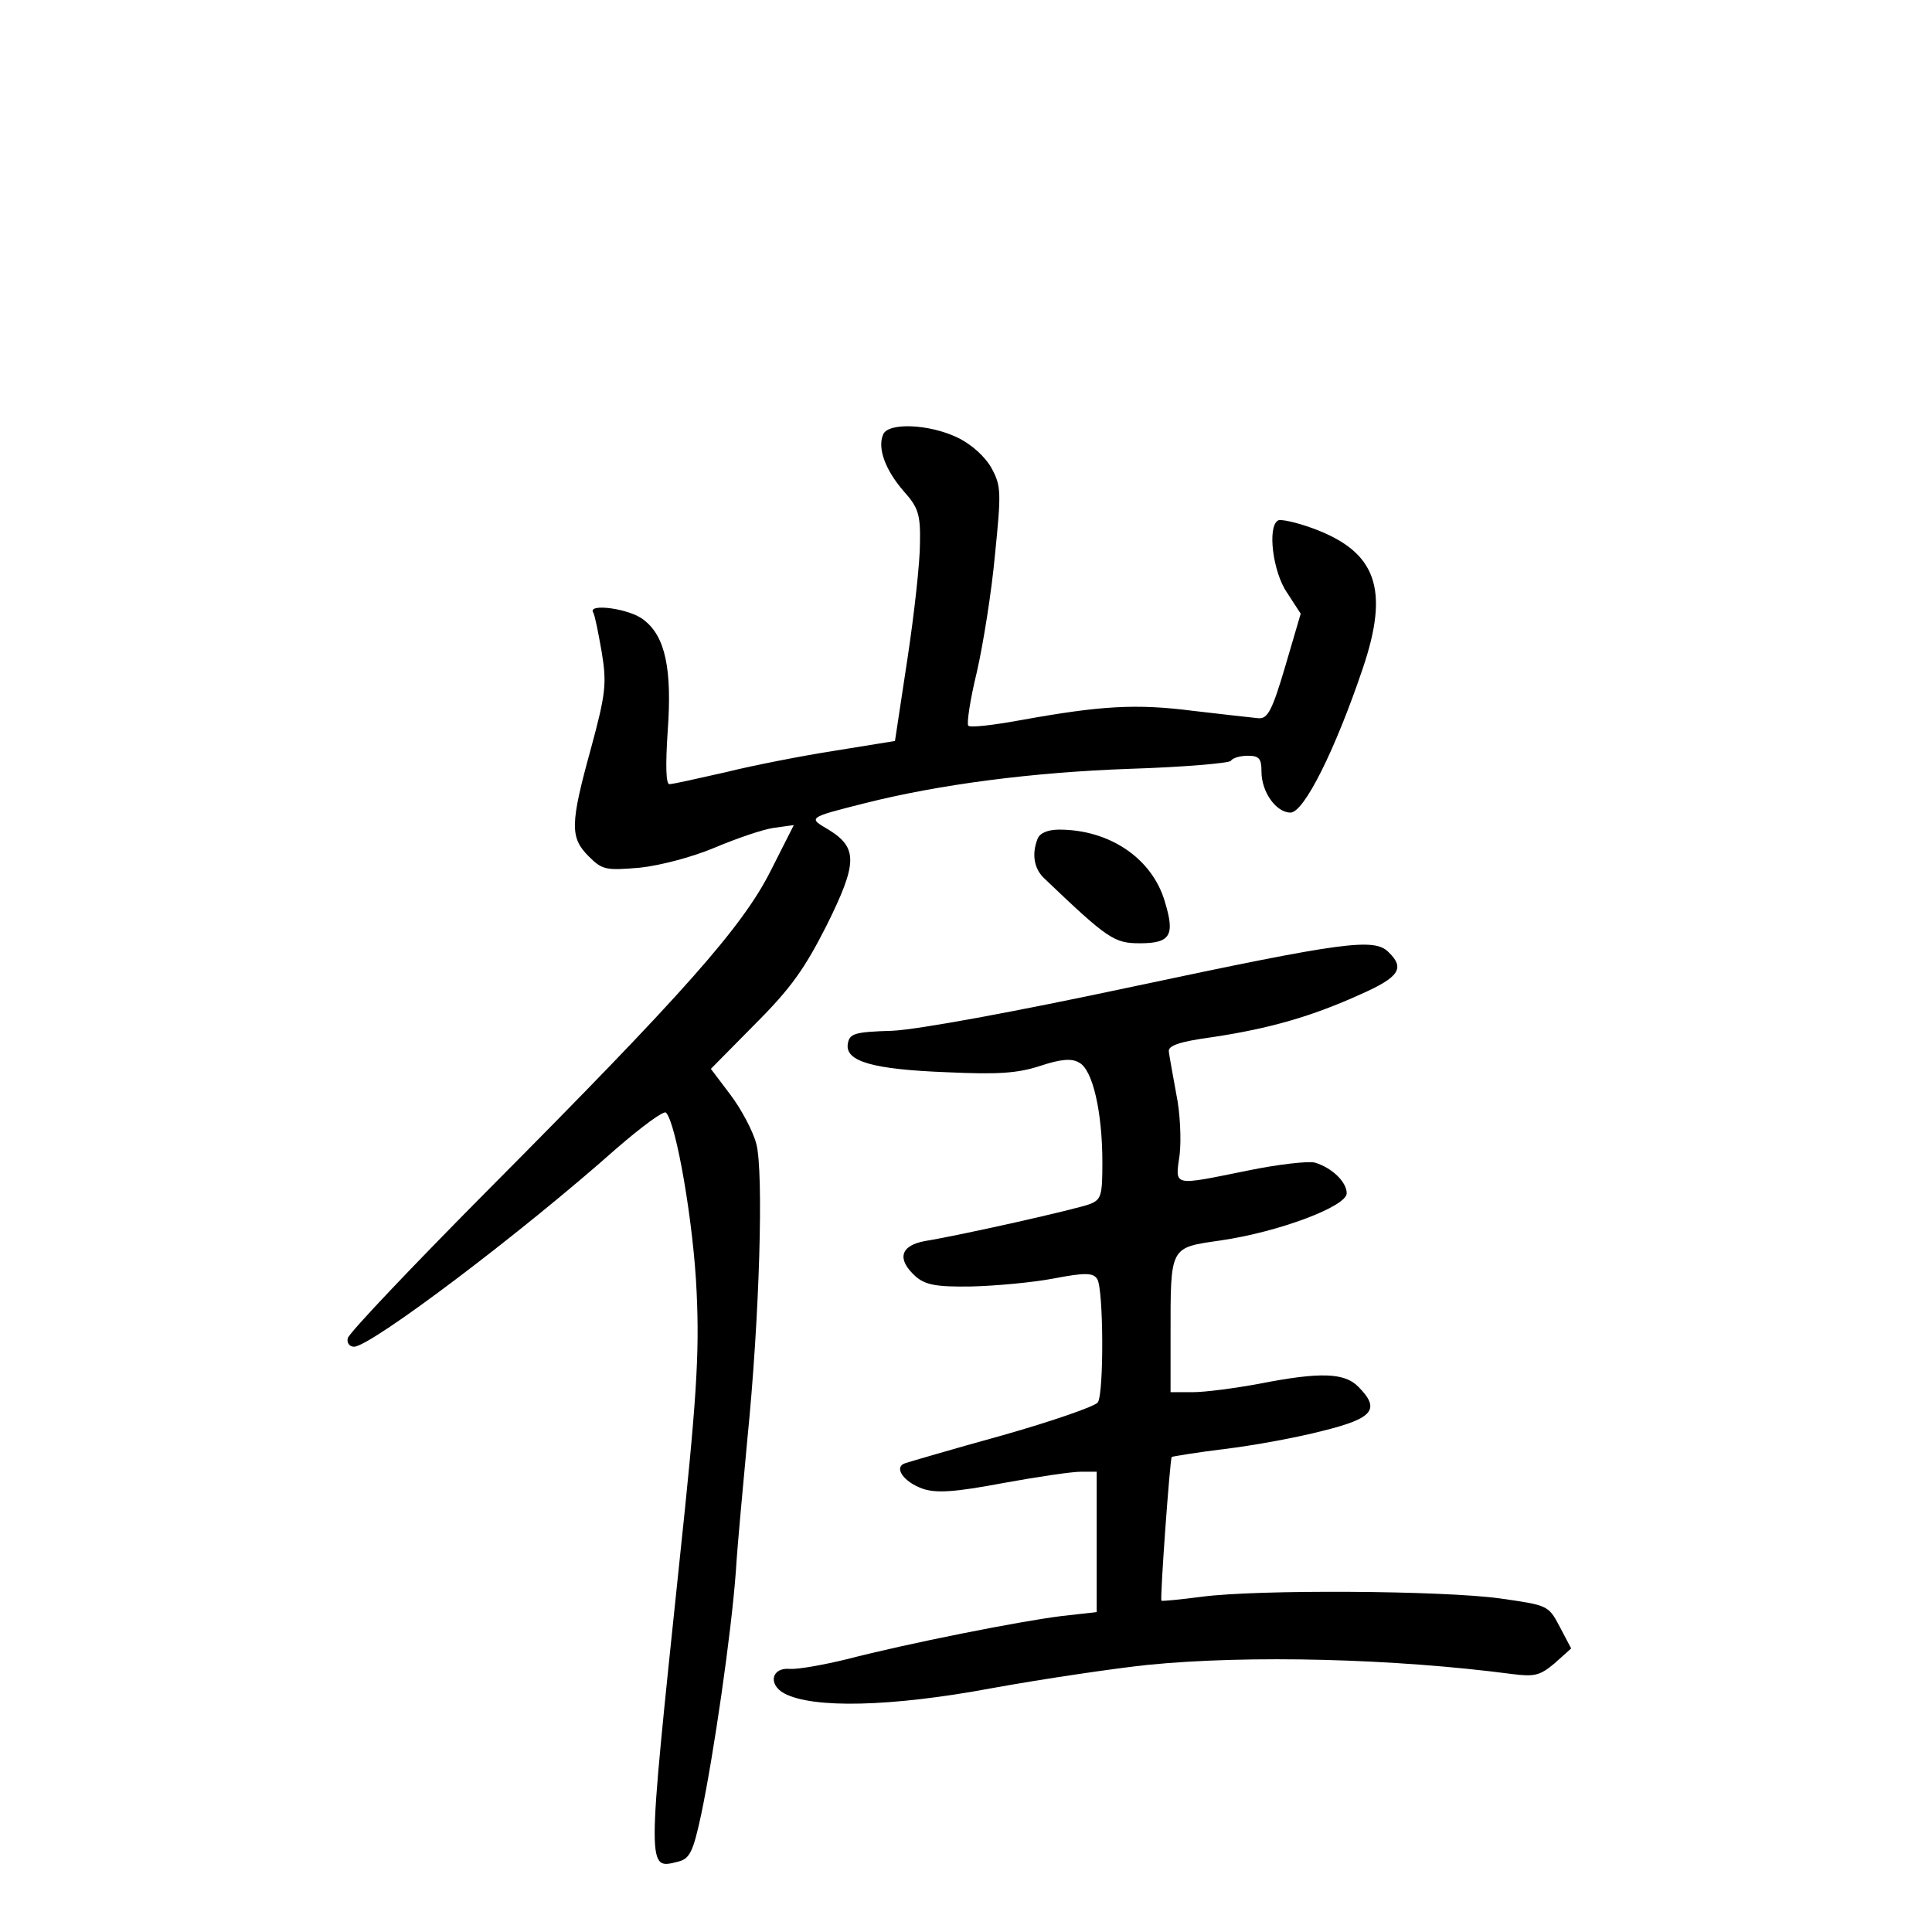 <?xml version="1.0" standalone="no"?>
<!DOCTYPE svg PUBLIC "-//W3C//DTD SVG 20010904//EN"
 "http://www.w3.org/TR/2001/REC-SVG-20010904/DTD/svg10.dtd">
<svg version="1.0" xmlns="http://www.w3.org/2000/svg"
 width="340pt" height="340pt" viewBox="0 0 340 340"
 preserveAspectRatio="xMidYMid meet">
<g transform="translate(0,340) scale(0.1,-0.1)"
fill="#000000" stroke="none">
<path d="M1554 2635 c-10 -24 4 -62 36 -99 26 -29 30 -41 29 -92 0 -33 -10
-124 -22 -203 l-22 -145 -105 -17 c-58 -9 -145 -26 -193 -38 -49 -11 -93 -21
-99 -21 -6 0 -7 32 -3 93 8 109 -4 167 -42 196 -24 20 -100 30 -89 13 3 -5 9
-36 15 -70 9 -55 7 -73 -19 -169 -37 -134 -37 -157 -4 -190 24 -24 30 -25 90
-20 37 4 93 19 131 35 38 16 84 32 104 35 l36 5 -41 -81 c-50 -99 -153 -215
-495 -559 -135 -136 -247 -254 -249 -263 -2 -8 3 -15 11 -15 29 0 292 198 462
349 44 38 83 67 87 63 18 -18 49 -197 54 -317 5 -108 0 -189 -31 -480 -57
-545 -57 -535 -1 -521 20 5 26 18 40 83 22 105 53 318 61 428 3 50 13 153 20
230 22 218 29 473 16 522 -6 23 -27 62 -46 87 l-34 45 78 79 c63 63 87 97 126
174 54 109 55 136 3 168 -36 21 -37 21 62 46 134 34 299 55 468 61 95 3 175
10 178 14 3 5 16 9 30 9 20 0 24 -5 24 -28 0 -36 26 -72 51 -72 24 0 79 111
127 253 48 141 24 206 -87 247 -30 11 -58 17 -62 14 -19 -11 -9 -91 16 -127
l24 -37 -27 -92 c-23 -78 -31 -93 -47 -92 -11 1 -63 7 -115 13 -101 13 -163 9
-302 -16 -49 -9 -91 -14 -94 -10 -3 3 3 45 15 94 11 48 26 141 32 207 11 109
11 121 -6 152 -11 20 -35 42 -60 54 -50 24 -123 27 -131 5z"/>
<path d="M1826 1924 c-11 -28 -6 -54 13 -71 111 -106 122 -113 167 -113 54 0
62 14 44 73 -22 76 -97 127 -186 127 -20 0 -34 -6 -38 -16z"/>
<path d="M1995 1664 c-211 -45 -380 -76 -425 -78 -67 -2 -75 -5 -78 -23 -5
-31 44 -45 175 -50 88 -4 123 -2 163 11 36 12 56 14 69 6 24 -12 41 -87 41
-176 0 -58 -2 -65 -22 -73 -24 -9 -223 -54 -290 -65 -44 -8 -50 -32 -17 -62
17 -15 36 -19 98 -18 43 1 108 7 145 14 57 11 70 10 77 -1 11 -17 12 -200 1
-217 -5 -7 -80 -33 -168 -58 -87 -24 -165 -47 -171 -49 -21 -7 -3 -33 31 -45
24 -8 56 -6 141 10 60 11 121 20 137 20 l28 0 0 -124 0 -123 -62 -7 c-73 -9
-270 -48 -378 -76 -41 -10 -86 -18 -100 -17 -32 3 -39 -27 -10 -43 50 -27 188
-24 365 9 94 17 217 35 274 41 180 18 436 11 642 -16 39 -5 49 -3 75 19 l29
26 -20 38 c-20 38 -21 38 -105 50 -101 14 -427 16 -525 3 -38 -5 -70 -8 -71
-7 -3 3 15 249 18 253 2 1 44 8 93 14 50 6 127 20 173 32 89 22 102 38 62 78
-24 24 -66 26 -173 5 -43 -8 -96 -15 -118 -15 l-39 0 0 99 c0 159 -2 155 88
168 103 15 222 60 222 83 0 20 -26 45 -56 54 -11 3 -65 -3 -118 -14 -134 -27
-128 -29 -120 28 3 26 1 74 -6 107 -6 33 -12 66 -13 74 -2 11 19 18 78 26 99
15 173 36 259 75 68 30 79 46 50 74 -25 26 -77 19 -449 -60z"/>
</g>
</svg>
